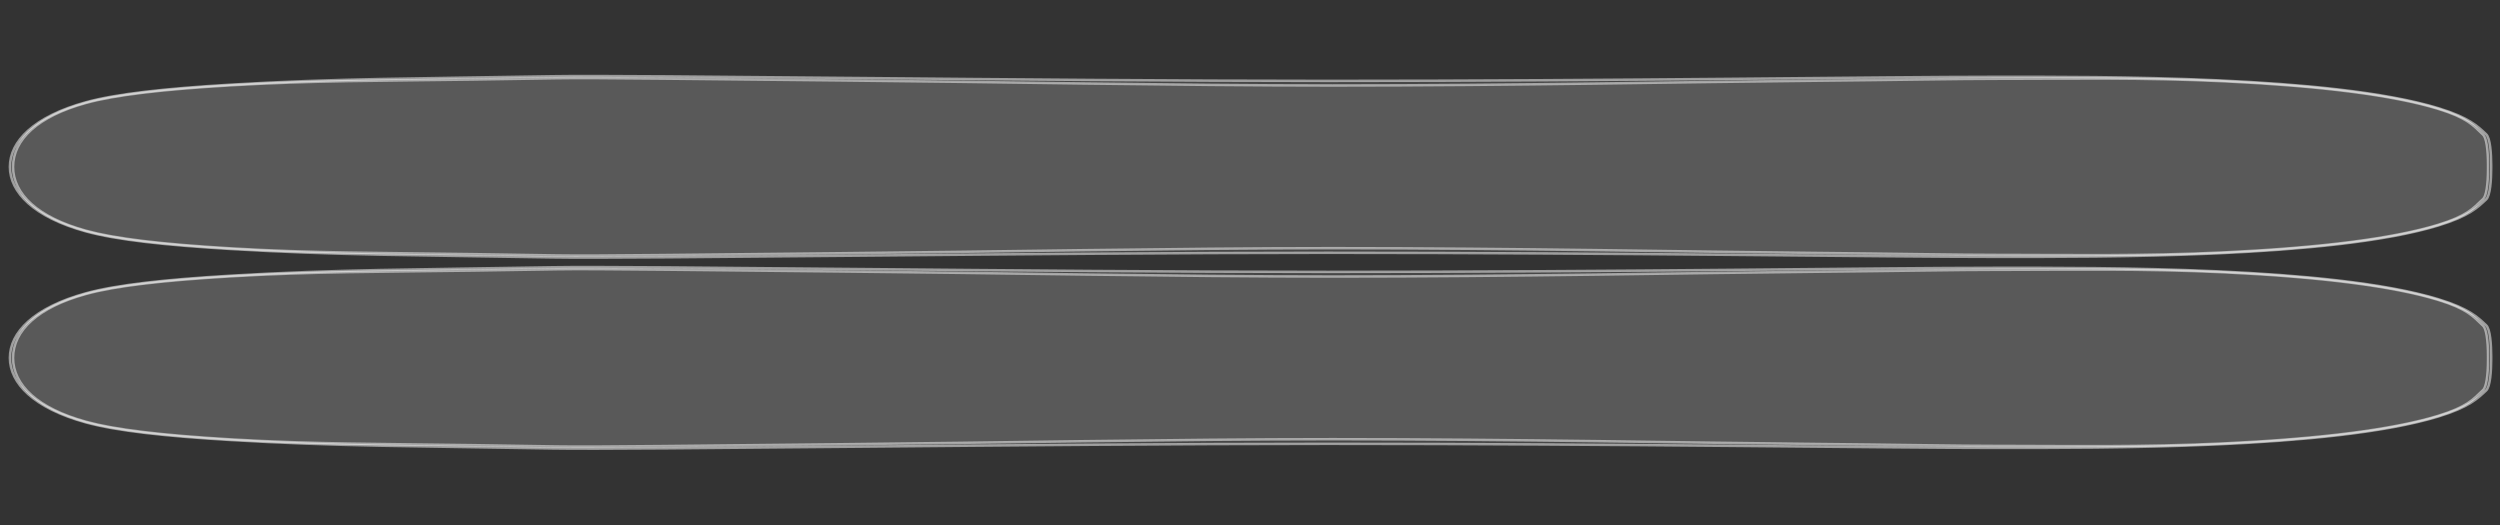 <?xml version="1.0" encoding="utf-8"?>
<!-- Generator: Adobe Illustrator 15.0.0, SVG Export Plug-In . SVG Version: 6.00 Build 0)  -->
<!DOCTYPE svg PUBLIC "-//W3C//DTD SVG 1.1//EN" "http://www.w3.org/Graphics/SVG/1.1/DTD/svg11.dtd">
<svg version="1.1" id="Layer_1" xmlns="http://www.w3.org/2000/svg" xmlns:xlink="http://www.w3.org/1999/xlink" x="0px" y="0px"
	viewBox="0 0 1000 210" enable-background="new 0 0 1000 210" xml:space="preserve">
	<rect x="0" y="0" width="1000" height="210" fill="#333333" stroke="none"/>
	<style type="text/css"><![CDATA[
	path { 
		fill: #fff;
		fill-opacity: .1;
		stroke: #fff; 
		stroke-opacity: .5; }
	]]></style>	
<g>
	<path d="M996.476,142.401c0-4.368-0.372-10.821-2.049-12.326c-3.447-3.195-6.691-6.602-19.192-10.416
		c-42.5-12.97-134.162-12.538-176.796-12.538c-45.069,0-148.53,1.633-267.317,1.633c-118.785,0-277.268-2.423-310.282-1.848
		c-54.329,0.945-86.497,0.87-128.634,3.372c-25.519,1.515-45.385,3.603-57.923,7.061c-20.895,5.764-30.33,15.7-30.33,25.803
		c0,10.104,9.435,20.039,30.33,25.804c12.538,3.459,32.404,5.546,57.923,7.061c42.137,2.502,74.305,2.426,128.634,3.372
		c33.015,0.576,191.497-1.847,310.282-1.847c118.787,0,222.248,1.632,267.317,1.632c42.634,0,134.296,0.432,176.796-12.537
		c12.501-3.816,15.745-7.222,19.192-10.417c1.677-1.505,2.049-7.957,2.049-12.326V142.401z"/>
	<path d="M996.476,65.993c0-4.368-0.372-10.821-2.049-12.326c-3.447-3.195-6.691-6.601-19.192-10.416
		c-42.5-12.97-134.162-12.538-176.796-12.538c-45.069,0-148.53,1.633-267.317,1.633c-118.785,0-277.268-2.423-310.282-1.848
		c-54.329,0.946-86.497,0.87-128.634,3.372c-25.519,1.515-45.385,3.603-57.923,7.061c-20.895,5.764-30.33,15.7-30.33,25.803
		s9.435,20.039,30.33,25.803c12.538,3.459,32.404,5.546,57.923,7.061c42.137,2.502,74.305,2.426,128.634,3.372
		c33.015,0.576,191.497-1.847,310.282-1.847c118.787,0,222.248,1.632,267.317,1.632c42.634,0,134.296,0.432,176.796-12.538
		c12.501-3.816,15.745-7.222,19.192-10.417c1.677-1.505,2.049-7.957,2.049-12.326V65.993z"/>
	<path fill="#FFFFFF" d="M995.211,143.883c0,6.493-0.732,11.027-1.961,12.13c-0.163,0.15-0.323,0.3-0.482,0.448
		c-3.316,3.094-5.746,6.291-17.61,9.912c-17.761,5.42-46.437,9.114-85.236,10.979c-32.522,1.563-63.731,1.025-85.614,1.02
		l-4.004-0.001c-17.179,0-42.521-0.498-74.604-0.795c-50.307-0.465-119.205-1.893-192.715-1.893
		c-62.554,0-136.861,1.47-196.567,2.016c-54.8,0.5-98.084,1.16-113.71,0.887c-12.145-0.211-22.987-0.368-33.472-0.521
		c-36.249-0.527-64.303-0.38-97.015-2.323c-28.084-1.667-46.472-3.908-57.868-7.051C15.2,163.408,5.216,154.096,5.216,143.143
		c0-10.954,9.984-20.267,29.136-25.549c11.396-3.144,29.784-5.385,57.868-7.053c32.712-1.941,60.766-1.795,97.015-2.321
		c10.485-0.152,21.327-0.311,33.472-0.522c15.626-0.271,58.91,0.388,113.71,0.888c59.706,0.545,134.013,2.017,196.567,2.017
		c73.51,0,142.408-1.429,192.715-1.895c32.083-0.296,57.425-0.794,74.604-0.794l4.002-0.001c21.885-0.007,53.092-0.544,85.615,1.021
		c38.801,1.864,67.477,5.559,85.237,10.979c11.864,3.621,14.294,6.819,17.61,9.912c0.159,0.149,0.319,0.297,0.479,0.445
		c1.231,1.105,1.964,5.64,1.964,12.133V143.883z"/>
</g>
<g>
	<path fill="#FFFFFF" d="M995.211,67.475c0,6.493-0.732,11.027-1.961,12.129c-0.163,0.151-0.323,0.3-0.482,0.449
		c-3.316,3.093-5.746,6.291-17.61,9.912c-17.761,5.42-46.437,9.114-85.236,10.979c-32.522,1.564-63.731,1.026-85.614,1.02
		l-4.004-0.001c-17.179,0-42.521-0.498-74.604-0.795c-50.307-0.465-119.205-1.893-192.715-1.893
		c-62.554,0-136.861,1.47-196.567,2.016c-54.8,0.5-98.084,1.16-113.71,0.887c-12.145-0.211-22.987-0.369-33.472-0.521
		c-36.249-0.527-64.303-0.38-97.015-2.323c-28.084-1.667-46.472-3.908-57.868-7.051C15.2,87,5.216,77.687,5.216,66.734
		c0-10.954,9.984-20.266,29.136-25.549c11.396-3.143,29.784-5.384,57.868-7.052c32.712-1.942,60.766-1.795,97.015-2.322
		c10.485-0.152,21.327-0.31,33.472-0.522c15.626-0.272,58.91,0.388,113.71,0.888c59.706,0.545,134.013,2.016,196.567,2.016
		c73.51,0,142.408-1.428,192.715-1.894c32.083-0.296,57.425-0.794,74.604-0.794l4.002-0.001c21.885-0.007,53.092-0.544,85.615,1.02
		c38.801,1.865,67.477,5.559,85.237,10.979c11.864,3.621,14.294,6.819,17.61,9.912c0.159,0.149,0.319,0.297,0.479,0.445
		c1.231,1.106,1.964,5.64,1.964,12.133V67.475z"/>
</g>
</svg>
